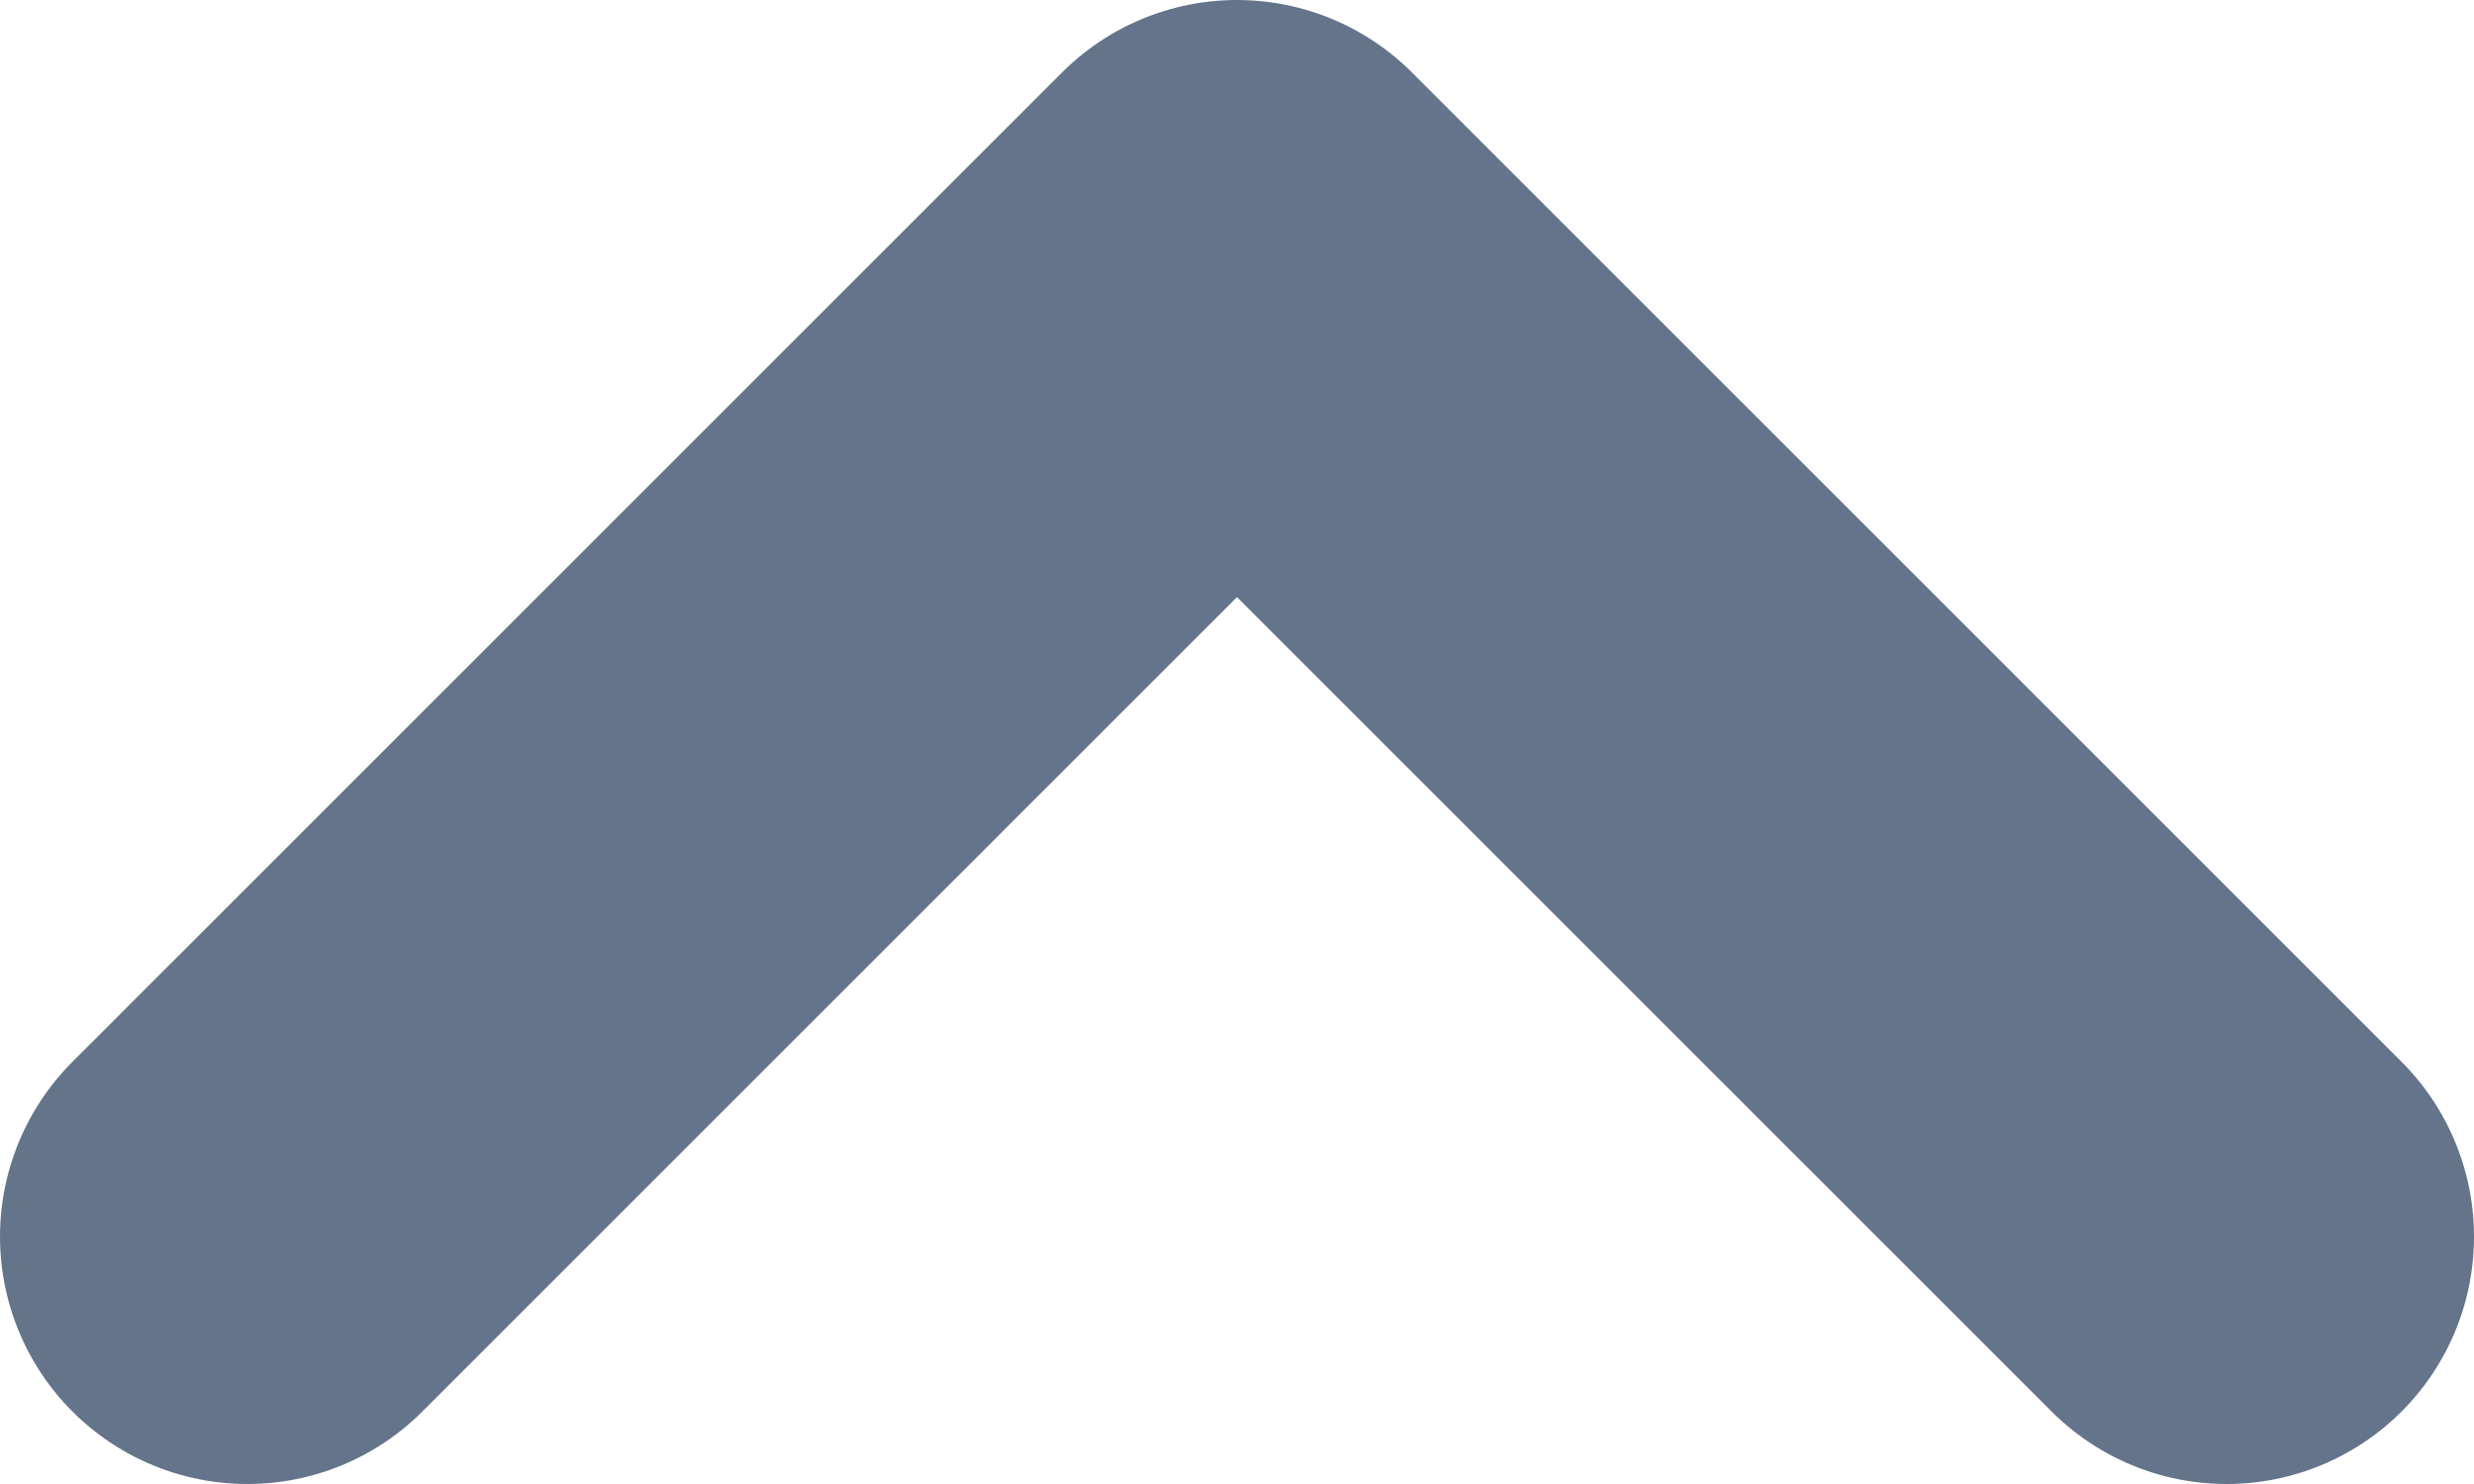<svg width="10" height="6" viewBox="0 0 10 6" fill="none" xmlns="http://www.w3.org/2000/svg">
<path d="M9 5L5 1L1 5" stroke="#64748B" stroke-width="2" stroke-linecap="round" stroke-linejoin="round"/>
</svg>
